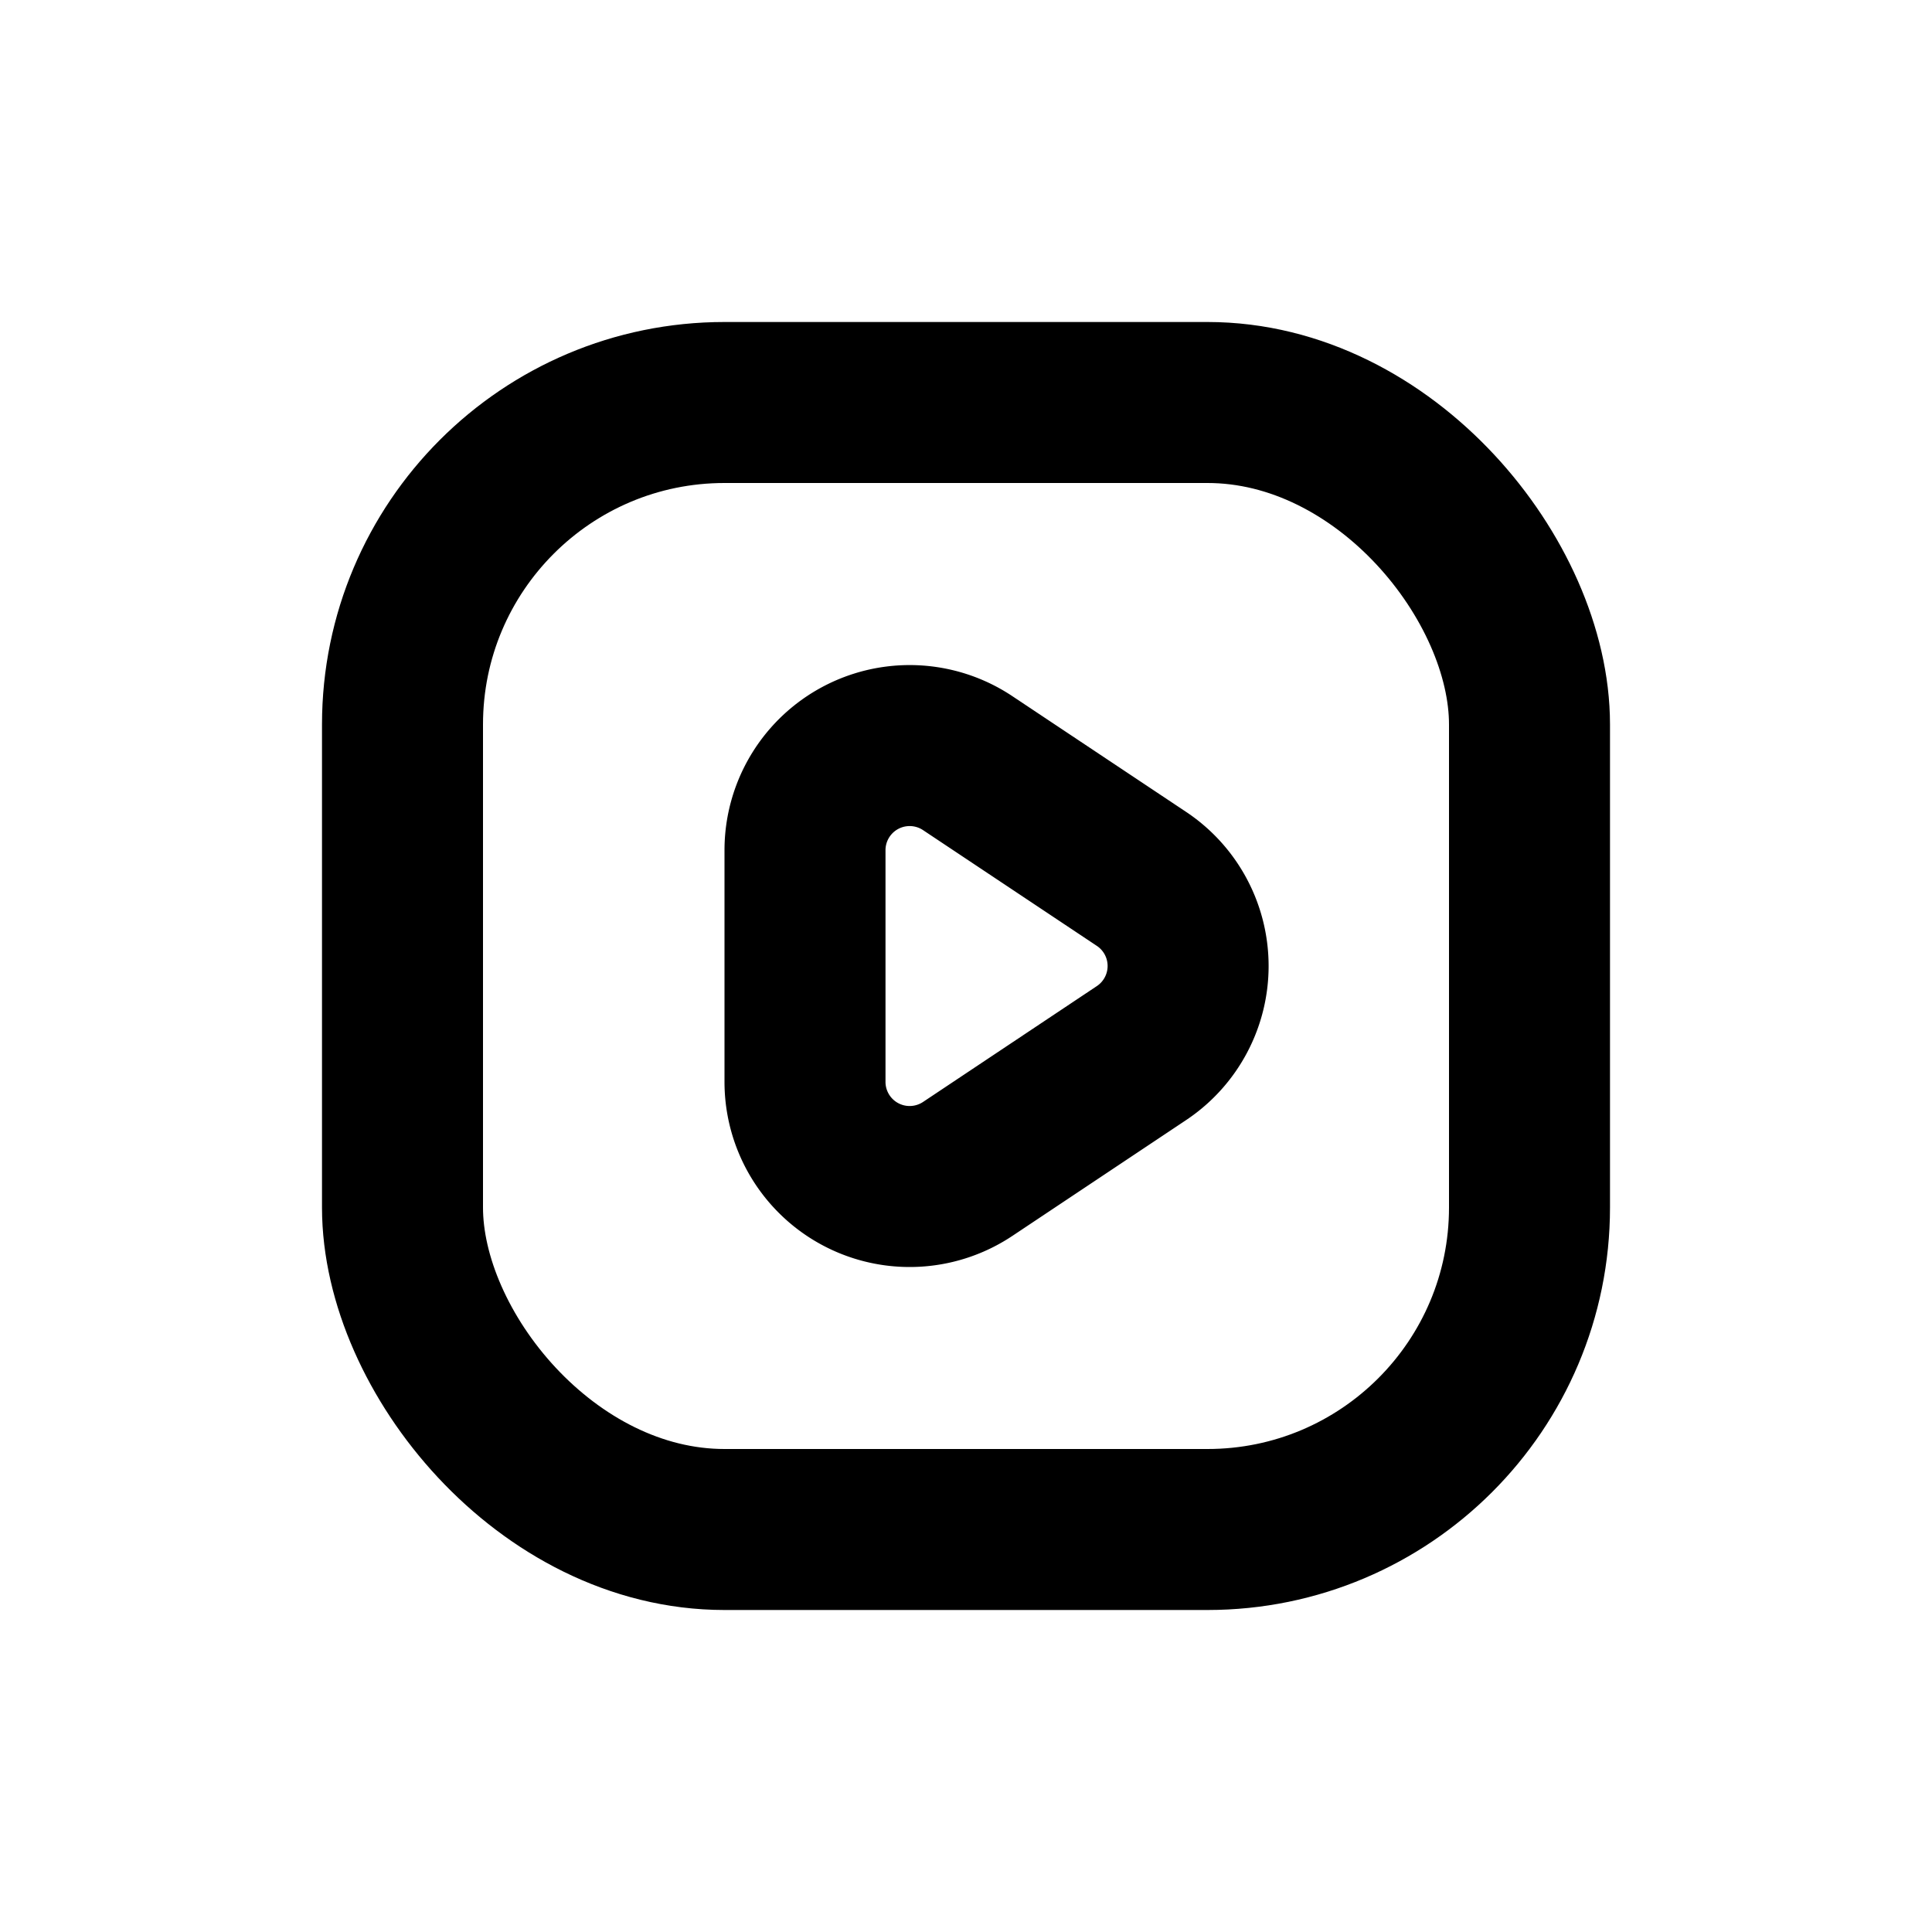 <svg xmlns="http://www.w3.org/2000/svg" width="3em" height="3em" viewBox="0 0 24 24"><g fill="none" stroke="currentColor" stroke-width="2"><path d="M10 10.56v2.88a1.3 1.3 0 0 0 2.021 1.081l2.16-1.44a1.3 1.3 0 0 0-.001-2.163L12.021 9.48A1.3 1.3 0 0 0 10 10.561Z"/><rect width="14" height="14" x="5" y="5" rx="4"/></g></svg>